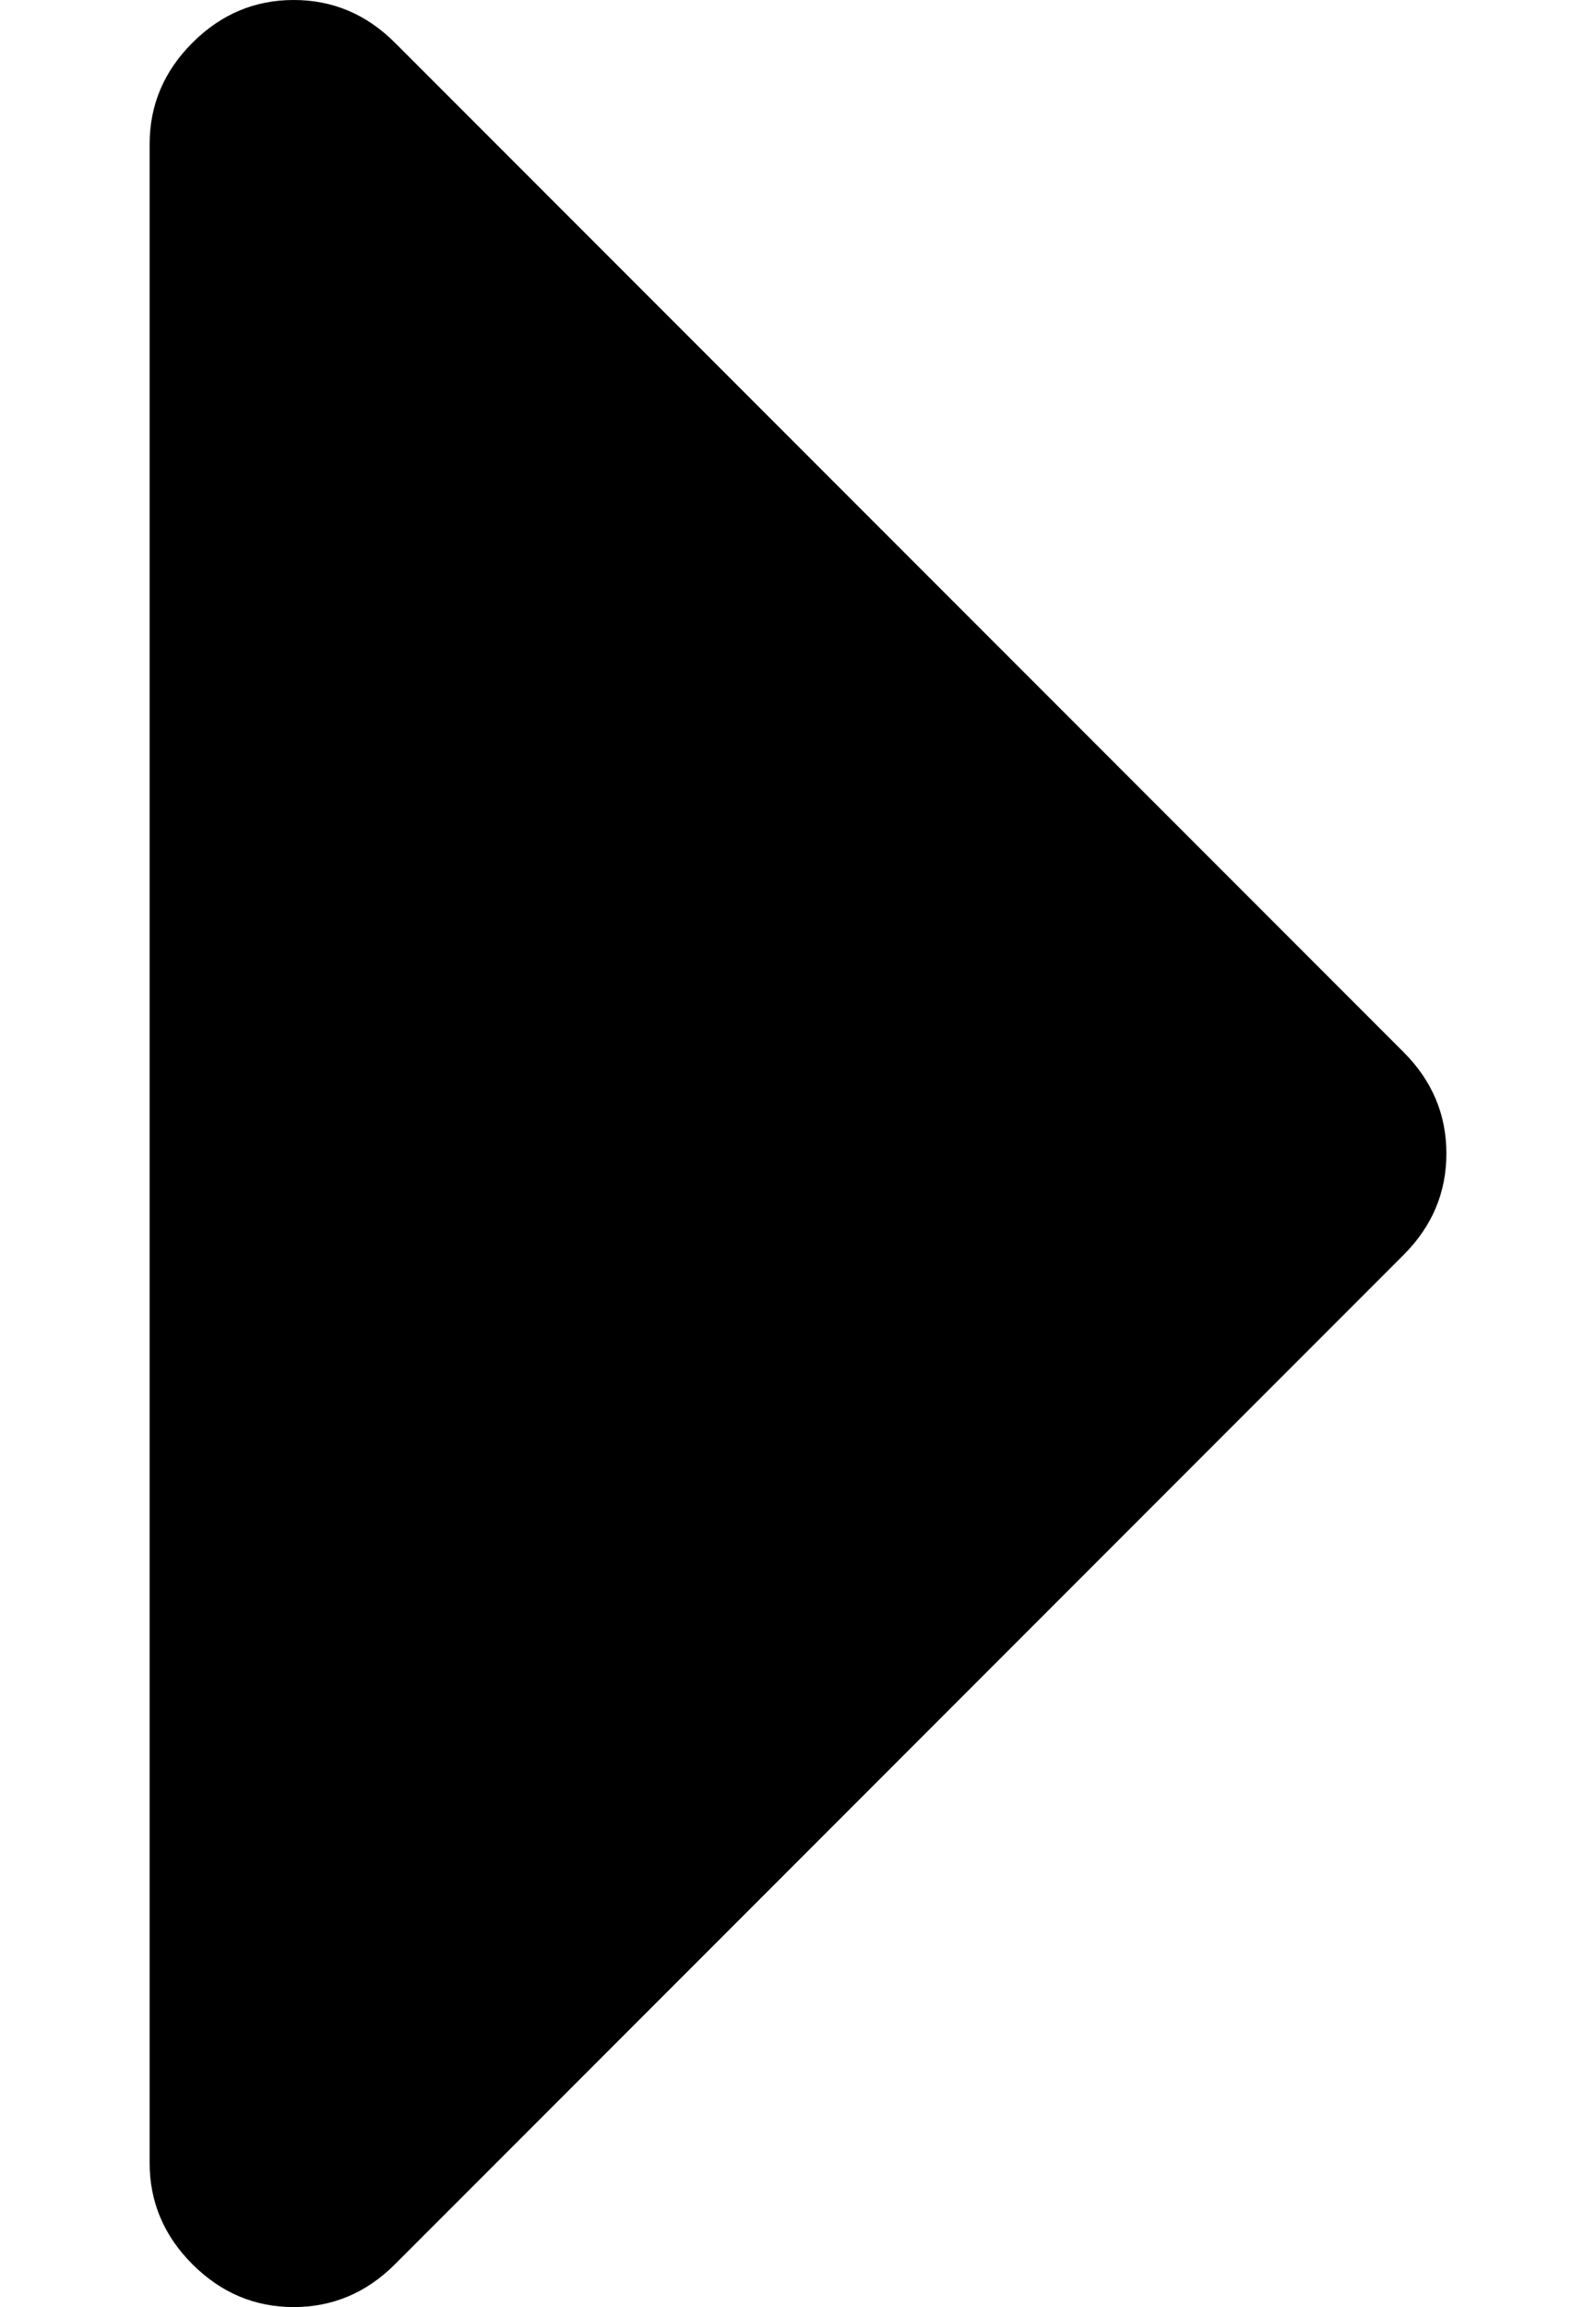 <svg xmlns="http://www.w3.org/2000/svg" width="9" height="13" viewBox="0 0 164.455 292.362">
  <path d="M159.028 133.33L31.12 5.425C27.504 1.807 23.226 0 18.274 0S9.04 1.807 5.424 5.424C1.807 9.04 0 13.322 0 18.27v255.815c0 4.948 1.807 9.232 5.424 12.847 3.62 3.618 7.902 5.43 12.85 5.43 4.95 0 9.23-1.812 12.847-5.43L159.03 159.025c3.613-3.613 5.427-7.897 5.427-12.847 0-4.948-1.813-9.23-5.428-12.846z"/>
</svg>